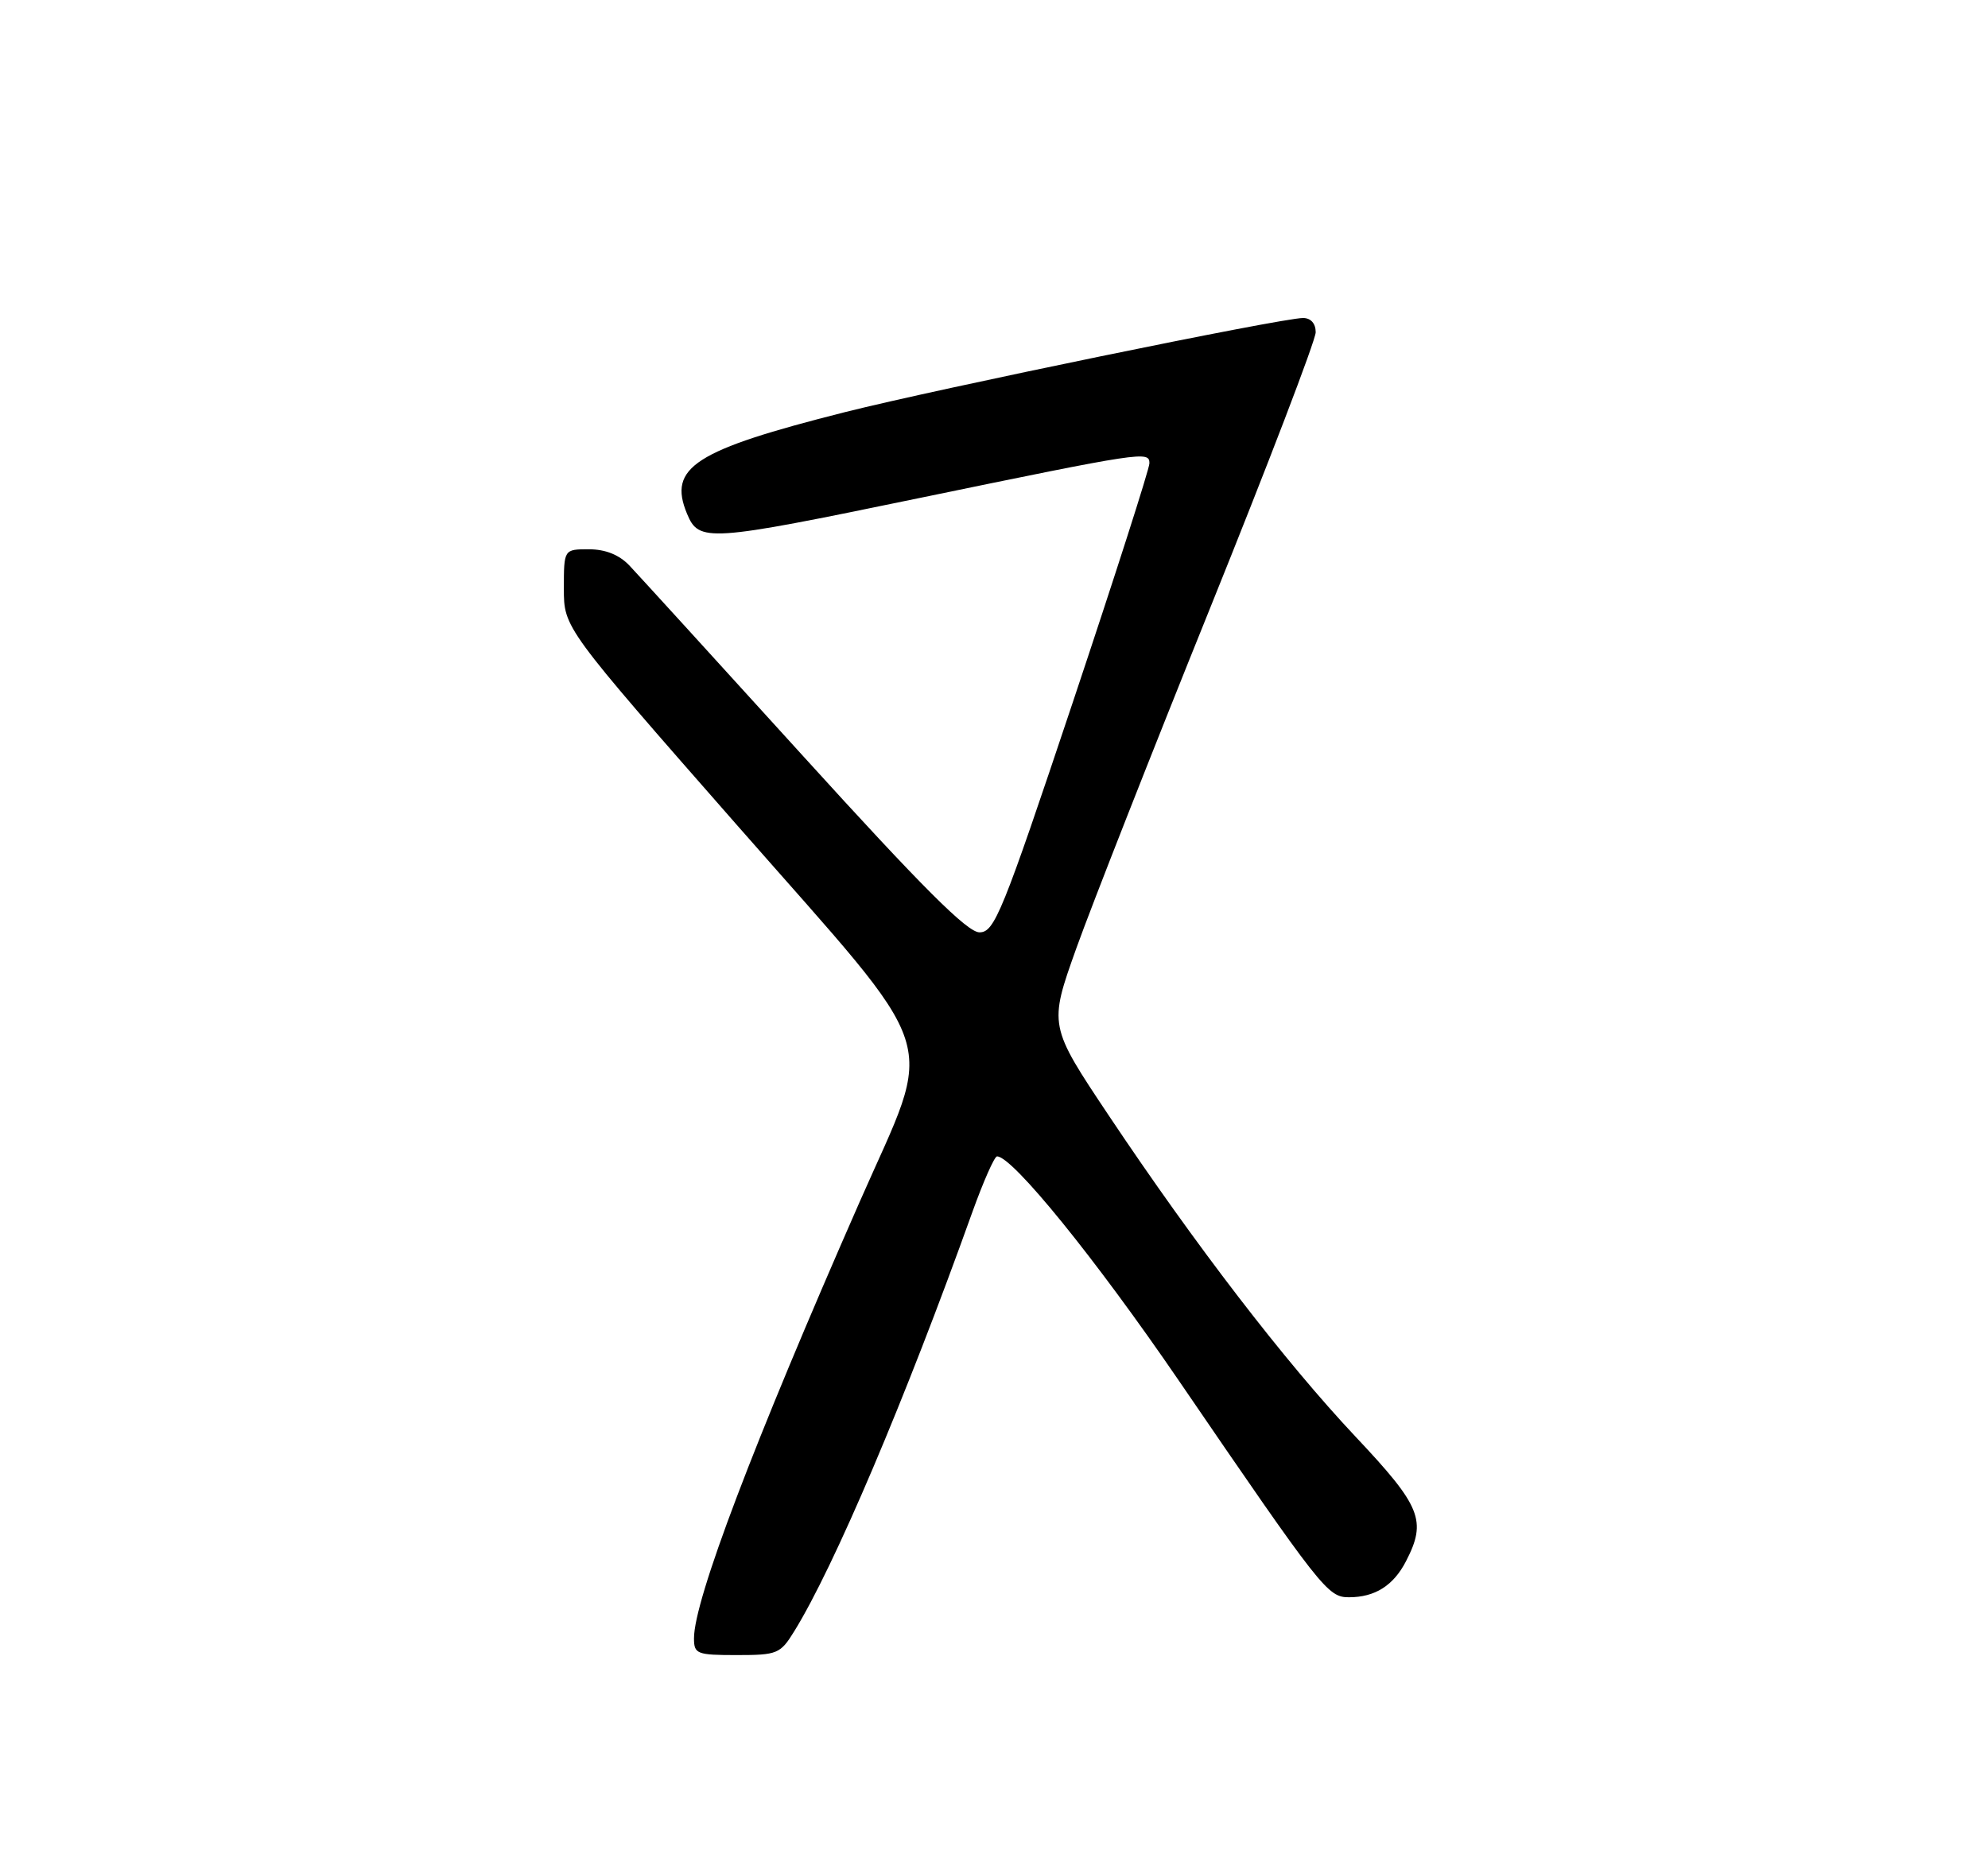 <?xml version="1.0" encoding="UTF-8" standalone="no"?>
<!DOCTYPE svg PUBLIC "-//W3C//DTD SVG 1.1//EN" "http://www.w3.org/Graphics/SVG/1.1/DTD/svg11.dtd" >
<svg xmlns="http://www.w3.org/2000/svg" xmlns:xlink="http://www.w3.org/1999/xlink" version="1.1" viewBox="0 0 275 256">
 <g >
 <path fill="currentColor"
d=" M 109.86 225.72 C 115.38 216.80 125.23 193.61 134.49 167.75 C 136.02 163.49 137.56 160.00 137.92 160.00 C 140.06 160.00 151.53 174.15 163.05 191.00 C 182.85 219.97 183.66 221.00 186.60 221.00 C 190.20 221.00 192.75 219.39 194.49 216.02 C 197.39 210.40 196.60 208.43 187.52 198.79 C 177.75 188.41 165.35 172.27 153.40 154.38 C 145.07 141.90 145.07 141.90 148.89 131.20 C 151.00 125.32 159.31 104.17 167.36 84.22 C 175.41 64.27 182.00 47.06 182.00 45.97 C 182.00 44.76 181.33 44.00 180.25 44.00 C 177.25 44.01 129.84 53.76 116.86 57.03 C 96.06 62.29 92.37 64.66 95.03 71.07 C 96.68 75.05 97.84 74.98 127.03 68.94 C 158.16 62.51 159.00 62.38 159.00 64.10 C 159.00 64.85 154.22 79.76 148.38 97.23 C 138.62 126.41 137.57 129.00 135.49 129.00 C 133.81 129.00 127.57 122.76 111.22 104.75 C 99.11 91.41 88.24 79.49 87.07 78.25 C 85.65 76.76 83.75 76.00 81.46 76.00 C 78.00 76.00 78.00 76.00 78.00 81.44 C 78.00 86.87 78.00 86.87 101.97 114.19 C 130.88 147.14 129.37 142.49 118.90 166.33 C 104.22 199.74 96.00 221.40 96.00 226.68 C 96.00 228.85 96.40 229.00 101.92 229.00 C 107.53 229.00 107.94 228.83 109.86 225.72 Z "/>
</g>
</svg>
